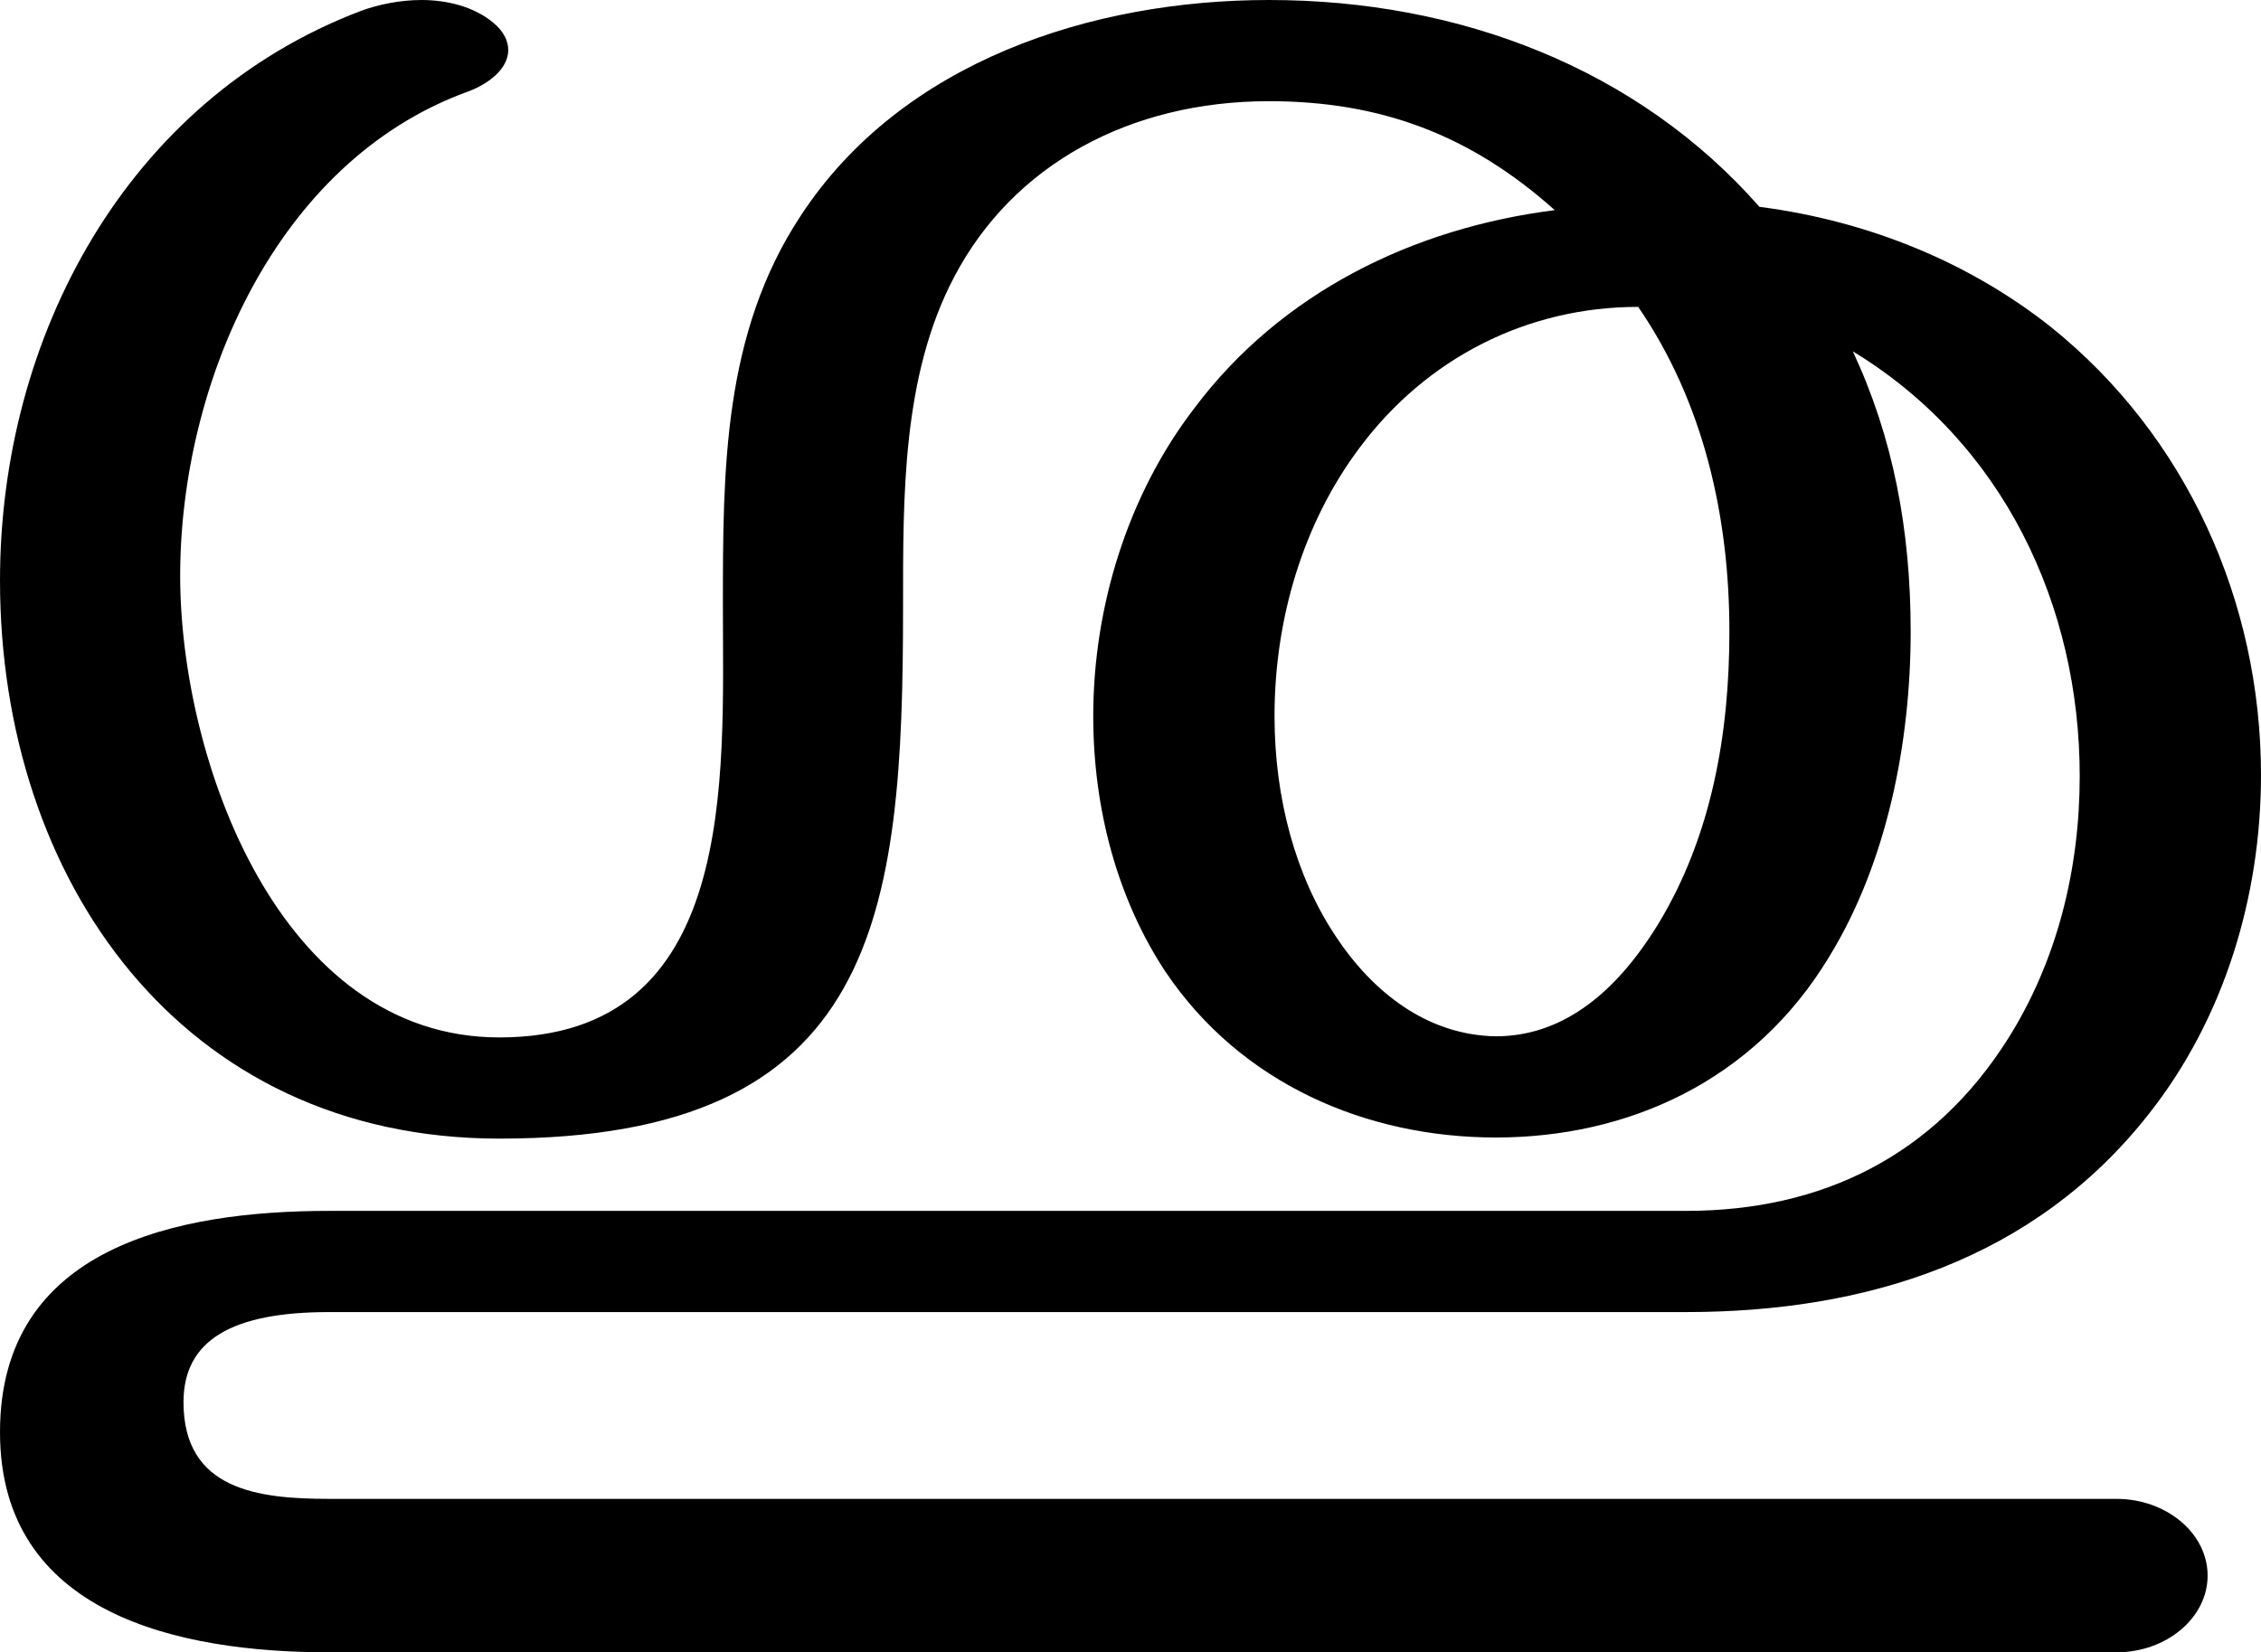 <?xml version="1.0" encoding="UTF-8"?>
<!DOCTYPE svg PUBLIC "-//W3C//DTD SVG 1.1//EN" "http://www.w3.org/Graphics/SVG/1.1/DTD/svg11.dtd">
<!-- Creator: CorelDRAW X8 -->
<svg xmlns="http://www.w3.org/2000/svg" xml:space="preserve" width="2033px" height="1486px" version="1.1" style="shape-rendering:geometricPrecision; text-rendering:geometricPrecision; image-rendering:optimizeQuality; fill-rule:evenodd; clip-rule:evenodd"
viewBox="0 0 2033 1486"
 xmlns:xlink="http://www.w3.org/1999/xlink">
 <defs>
  <style type="text/css">
   <![CDATA[
    .fil0 {fill:black;fill-rule:nonzero}
   ]]>
  </style>
 </defs>
 <g id="Layer_x0020_1">
  <path class="fil0" d="M449 1024c341,0 363,-200 363,-479 0,-98 -1,-207 46,-296 53,-101 158,-158 283,-158 100,0 181,30 257,98 -127,16 -246,74 -324,178 -60,78 -91,179 -91,277 0,84 22,165 65,230 68,101 181,149 297,149 118,0 232,-50 300,-163 52,-85 73,-193 73,-292 0,-92 -16,-175 -52,-252 135,82 204,228 204,382 0,83 -20,166 -65,237 -66,104 -166,154 -289,154l-1220 0c-136,0 -296,32 -296,199 0,164 161,198 296,198l1607 0c45,0 82,-31 82,-69 0,-38 -37,-69 -82,-69l-1607 0c-64,0 -131,-8 -131,-87 0,-56 44,-81 131,-81l1220 0c162,0 313,-47 416,-178 68,-86 101,-196 101,-305 0,-156 -67,-305 -189,-403 -72,-57 -162,-95 -262,-108 -109,-124 -269,-186 -441,-186 -159,0 -330,55 -421,194 -70,106 -70,229 -70,351 0,155 14,388 -201,388 -198,0 -287,-250 -287,-415 0,-173 86,-372 257,-435 20,-7 38,-21 38,-38 0,-8 -4,-17 -14,-25 -17,-14 -41,-20 -64,-20 -19,0 -39,4 -55,10 -210,80 -324,293 -324,512 0,269 163,502 449,502zm896 -92c-62,-1 -111,-40 -144,-90 -36,-54 -55,-124 -55,-198 0,-86 25,-173 77,-242 60,-80 150,-126 250,-126 59,86 82,189 82,292 0,92 -16,184 -64,263 -41,67 -90,101 -146,101z"/>
 </g>
</svg>
